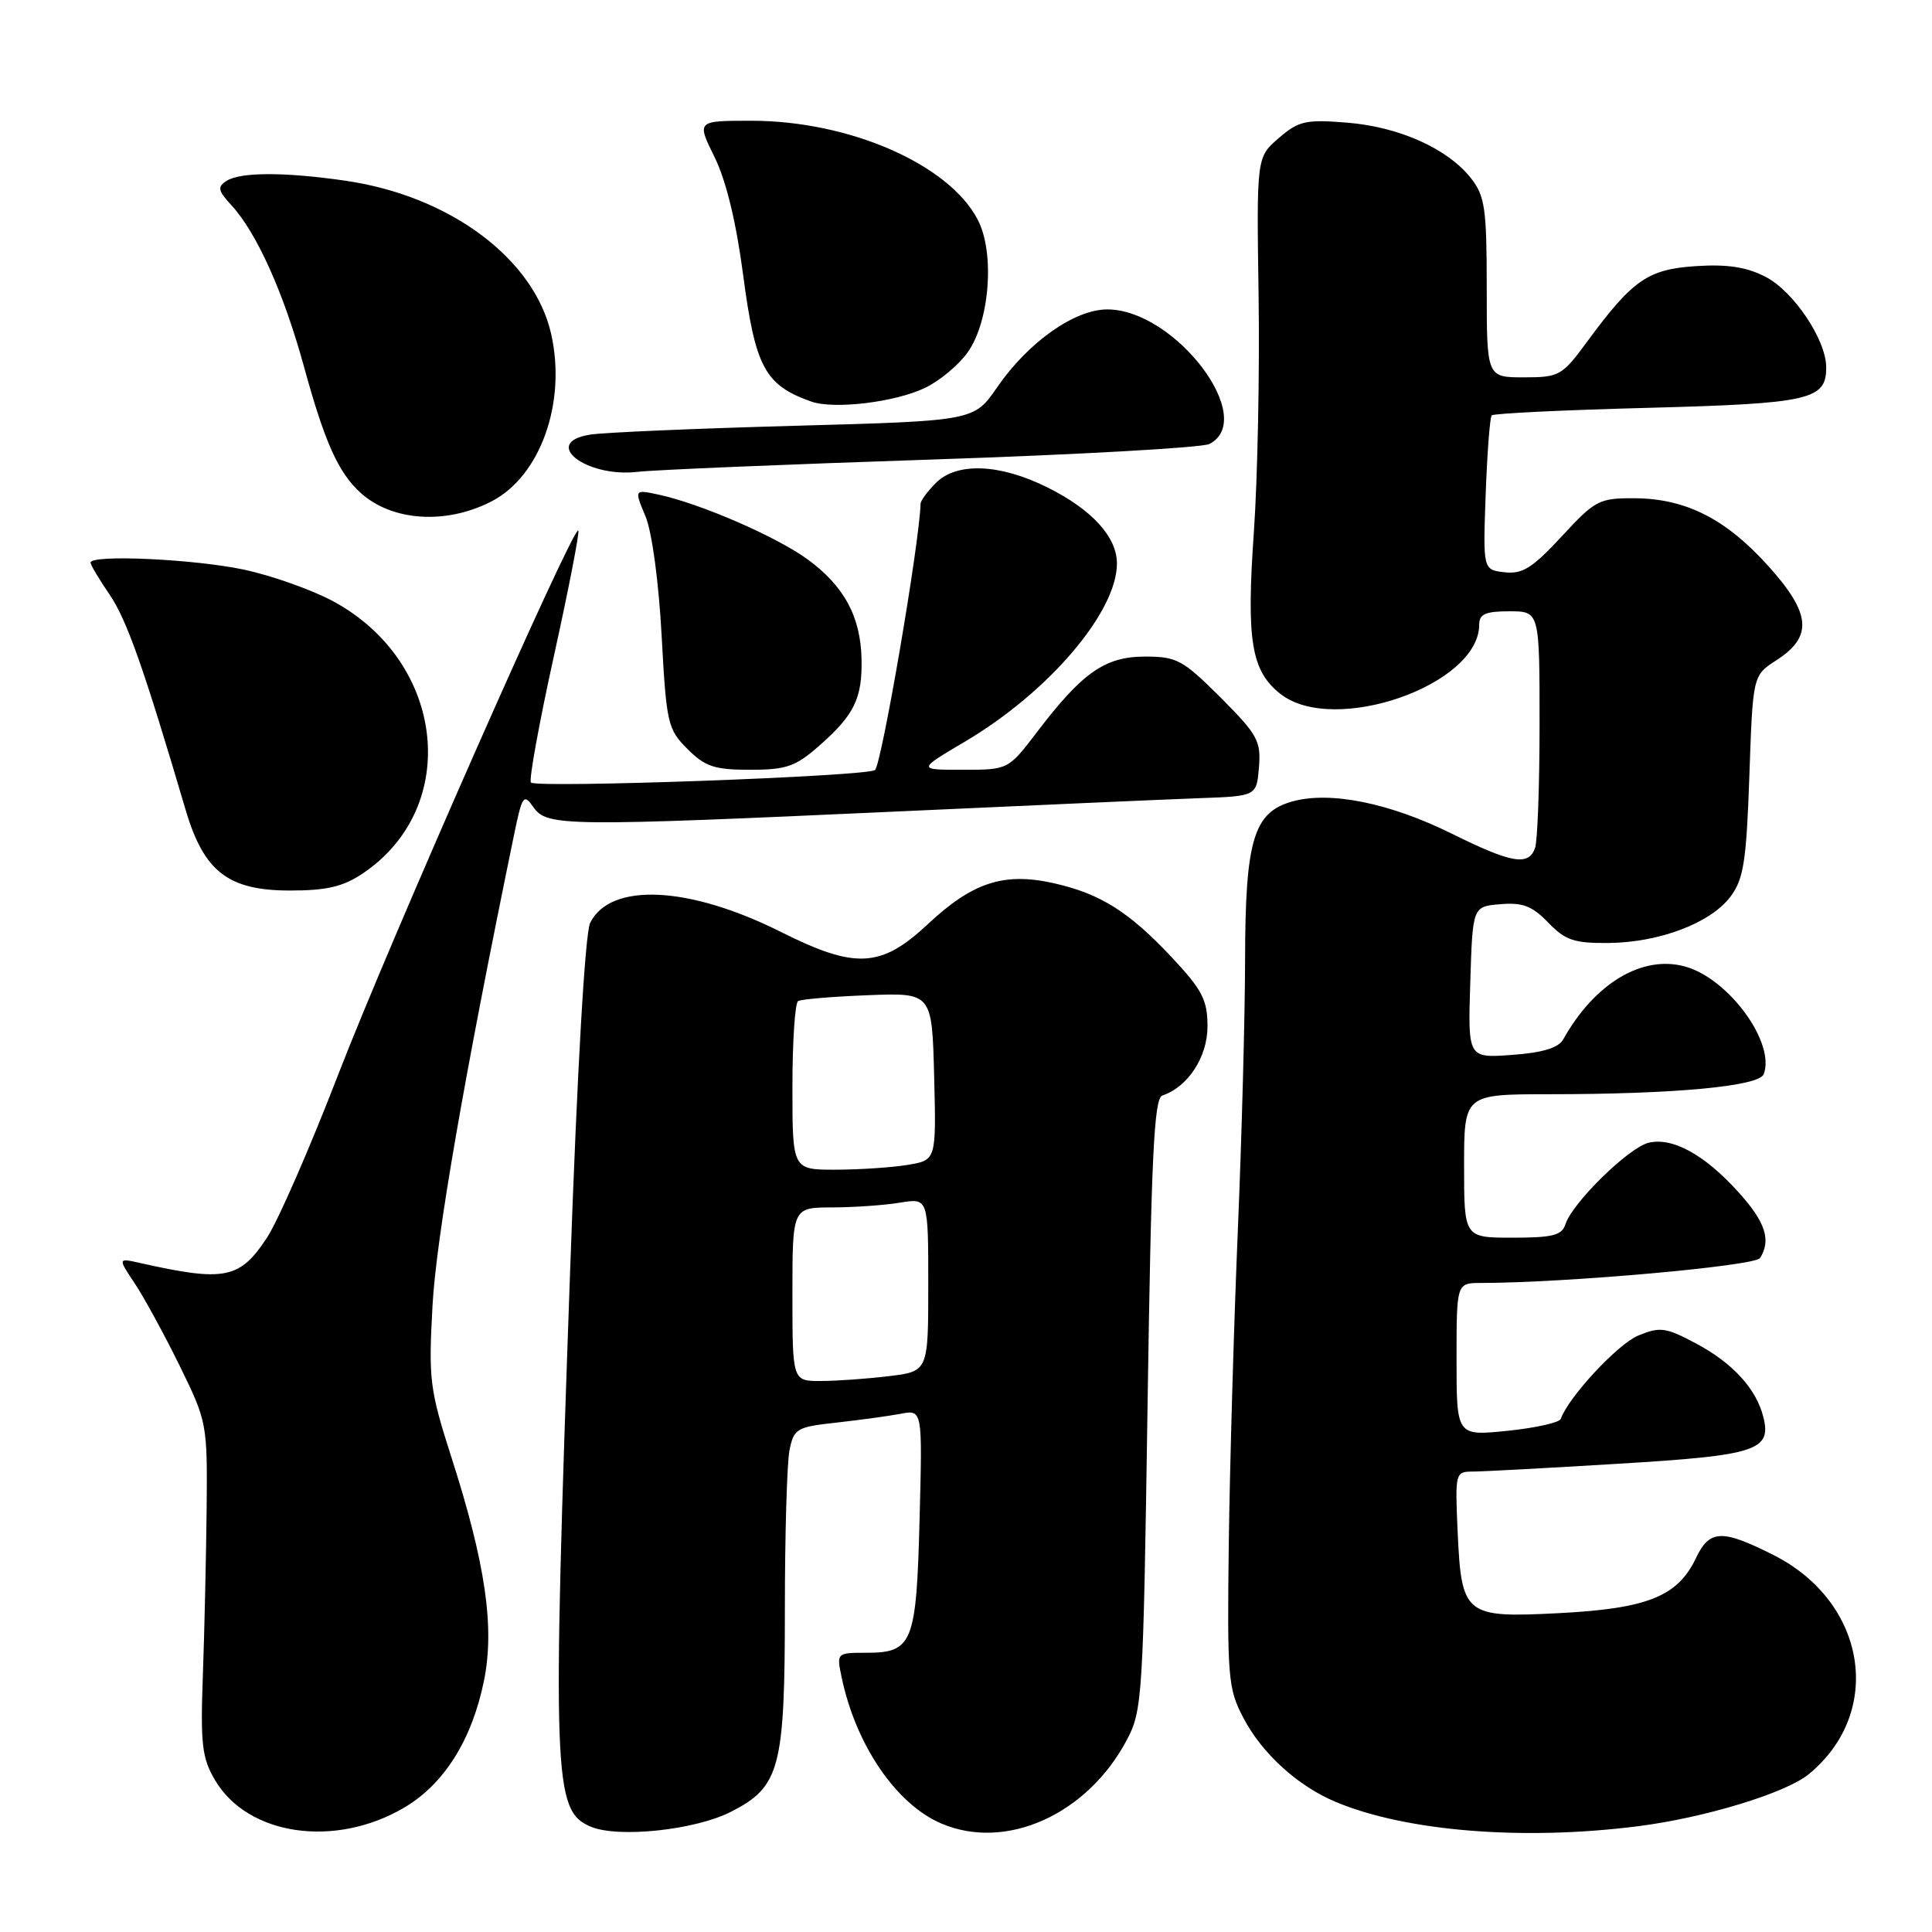 <?xml version="1.0" encoding="UTF-8" standalone="no"?>
<!DOCTYPE svg PUBLIC "-//W3C//DTD SVG 1.1//EN" "http://www.w3.org/Graphics/SVG/1.1/DTD/svg11.dtd" >
<svg xmlns="http://www.w3.org/2000/svg" xmlns:xlink="http://www.w3.org/1999/xlink" version="1.1" viewBox="0 0 256 256">
 <g >
 <path fill="currentColor"
d=" M 53.52 239.54 C 58.85 236.42 62.56 230.51 64.14 222.64 C 65.56 215.61 64.32 207.14 59.85 193.21 C 56.93 184.11 56.77 182.84 57.31 173.00 C 57.79 164.11 61.49 142.76 68.09 110.73 C 69.20 105.35 69.38 105.10 70.70 106.98 C 72.47 109.51 74.93 109.53 119.00 107.52 C 136.88 106.70 154.88 105.91 159.00 105.76 C 166.50 105.49 166.50 105.49 166.82 101.66 C 167.10 98.18 166.63 97.33 161.72 92.41 C 156.74 87.44 155.93 87.00 151.73 87.00 C 146.43 87.00 143.43 89.09 137.41 97.00 C 133.59 102.00 133.59 102.00 127.57 102.00 C 121.55 102.00 121.55 102.00 127.89 98.25 C 138.95 91.71 148.00 81.10 148.00 74.67 C 148.00 71.15 144.69 67.52 138.80 64.59 C 132.48 61.44 126.79 61.21 124.00 64.00 C 122.90 65.10 121.99 66.34 121.98 66.75 C 121.84 72.00 116.78 101.52 115.93 102.04 C 114.57 102.89 71.12 104.45 70.35 103.69 C 70.06 103.39 71.43 95.84 73.40 86.90 C 75.37 77.96 76.82 70.49 76.63 70.29 C 75.96 69.62 51.67 124.66 44.86 142.27 C 41.09 152.05 36.81 161.85 35.35 164.04 C 31.76 169.48 29.77 169.87 18.55 167.35 C 15.61 166.69 15.61 166.69 17.88 170.10 C 19.12 171.97 21.80 176.88 23.82 181.00 C 27.44 188.39 27.49 188.67 27.38 200.00 C 27.31 206.32 27.09 216.22 26.88 222.00 C 26.55 231.13 26.76 232.94 28.50 235.89 C 32.84 243.23 44.36 244.91 53.52 239.54 Z  M 96.86 240.07 C 103.35 236.76 104.00 234.32 104.00 213.16 C 104.00 203.31 104.28 193.87 104.61 192.18 C 105.19 189.29 105.56 189.08 110.86 188.50 C 113.96 188.15 117.79 187.63 119.36 187.33 C 122.23 186.79 122.23 186.79 121.85 201.25 C 121.43 217.76 120.93 219.00 114.80 219.00 C 110.86 219.00 110.84 219.02 111.52 222.25 C 113.40 231.23 118.74 239.06 124.72 241.62 C 133.29 245.29 144.06 240.45 149.29 230.59 C 151.38 226.65 151.48 225.04 152.06 186.06 C 152.55 153.19 152.91 145.53 154.02 145.16 C 157.41 144.03 160.00 140.06 160.00 136.00 C 160.00 132.52 159.31 131.18 155.36 126.95 C 149.61 120.81 145.82 118.42 139.63 117.03 C 133.04 115.55 128.88 116.90 122.96 122.44 C 116.74 128.26 113.36 128.44 103.50 123.50 C 91.31 117.38 80.89 116.88 78.20 122.28 C 77.53 123.64 76.49 141.55 75.54 168.50 C 73.16 235.78 73.31 239.91 78.24 242.03 C 81.86 243.58 92.08 242.51 96.86 240.07 Z  M 217.00 241.99 C 225.87 240.87 236.63 237.59 239.67 235.09 C 249.69 226.86 247.34 212.28 235.00 206.05 C 228.15 202.60 226.53 202.66 224.71 206.48 C 222.30 211.54 218.27 213.15 206.56 213.75 C 194.06 214.39 193.65 214.06 193.14 202.85 C 192.80 195.17 192.84 195.00 195.14 194.99 C 196.44 194.99 205.15 194.52 214.50 193.95 C 232.76 192.85 234.77 192.20 233.65 187.75 C 232.71 184.01 229.56 180.57 224.70 178.00 C 220.70 175.87 219.96 175.78 217.07 176.97 C 214.35 178.10 207.83 185.12 206.81 188.01 C 206.64 188.50 203.46 189.21 199.75 189.59 C 193.00 190.28 193.00 190.28 193.00 180.14 C 193.00 170.00 193.00 170.00 196.25 170.00 C 207.57 169.98 232.54 167.75 233.21 166.70 C 234.72 164.32 233.94 161.93 230.33 157.94 C 225.84 152.97 221.57 150.64 218.42 151.43 C 215.78 152.09 208.33 159.40 207.44 162.20 C 206.96 163.69 205.75 164.00 200.43 164.00 C 194.00 164.00 194.00 164.00 194.00 154.50 C 194.00 145.00 194.00 145.00 205.25 144.99 C 221.92 144.99 233.08 143.94 233.70 142.34 C 235.29 138.20 229.06 129.66 223.28 128.07 C 217.61 126.50 211.30 130.28 207.13 137.73 C 206.50 138.85 204.40 139.49 200.36 139.78 C 194.50 140.21 194.50 140.21 194.82 130.16 C 195.13 120.11 195.13 120.11 198.82 119.81 C 201.76 119.56 203.03 120.05 205.15 122.25 C 207.41 124.60 208.59 124.99 213.15 124.95 C 219.92 124.88 226.71 122.29 229.32 118.78 C 231.04 116.46 231.41 114.11 231.80 102.78 C 232.26 89.50 232.26 89.50 235.38 87.49 C 240.24 84.35 239.98 81.30 234.32 75.01 C 228.69 68.75 223.36 66.05 216.56 66.02 C 211.89 66.00 211.36 66.28 206.93 71.08 C 203.06 75.26 201.73 76.10 199.37 75.83 C 196.50 75.50 196.50 75.50 196.86 65.50 C 197.06 60.00 197.42 55.29 197.66 55.04 C 197.90 54.78 207.23 54.33 218.39 54.04 C 239.88 53.47 242.02 52.98 241.98 48.63 C 241.96 45.01 237.65 38.60 233.98 36.70 C 231.47 35.39 228.91 34.99 224.76 35.26 C 218.36 35.67 216.35 37.06 210.32 45.25 C 206.98 49.80 206.62 50.00 201.91 50.00 C 197.00 50.00 197.00 50.00 197.00 38.13 C 197.00 27.61 196.76 25.97 194.91 23.61 C 191.82 19.69 185.38 16.80 178.48 16.25 C 173.03 15.81 172.08 16.02 169.45 18.29 C 166.50 20.83 166.50 20.83 166.77 39.16 C 166.92 49.25 166.64 63.31 166.15 70.40 C 165.13 84.91 165.79 88.90 169.67 91.95 C 176.72 97.50 196.00 90.79 196.00 82.78 C 196.00 81.37 196.83 81.00 200.00 81.00 C 204.00 81.00 204.00 81.00 204.00 95.92 C 204.00 104.12 203.73 111.55 203.39 112.42 C 202.49 114.77 200.28 114.38 192.34 110.45 C 184.12 106.39 176.28 104.81 171.26 106.19 C 166.10 107.62 165.00 111.29 164.98 127.22 C 164.97 134.52 164.54 150.62 164.02 163.00 C 163.50 175.38 162.96 194.05 162.82 204.50 C 162.60 222.31 162.72 223.76 164.75 227.62 C 167.23 232.36 171.95 236.65 176.98 238.76 C 186.31 242.67 201.77 243.92 217.00 241.99 Z  M 48.08 115.73 C 61.11 106.95 59.04 87.77 44.20 79.70 C 41.37 78.17 36.01 76.26 32.28 75.47 C 25.66 74.07 12.00 73.45 12.00 74.55 C 12.00 74.86 13.14 76.77 14.53 78.80 C 16.79 82.11 19.04 88.48 24.59 107.29 C 27.01 115.51 30.24 118.00 38.43 118.00 C 43.30 118.00 45.46 117.49 48.08 115.73 Z  M 108.50 98.86 C 113.19 94.75 114.26 92.56 114.16 87.36 C 114.05 81.70 111.83 77.62 106.96 74.08 C 102.80 71.07 92.79 66.73 87.27 65.54 C 84.04 64.85 84.04 64.85 85.53 68.41 C 86.39 70.48 87.29 77.12 87.67 84.23 C 88.30 95.86 88.47 96.63 91.09 99.24 C 93.44 101.59 94.67 102.00 99.39 102.00 C 104.17 102.00 105.42 101.57 108.50 98.86 Z  M 65.14 66.43 C 71.60 63.09 75.07 53.37 73.04 44.29 C 70.80 34.29 59.62 25.95 45.74 23.94 C 37.71 22.78 31.88 22.79 30.03 23.96 C 28.77 24.76 28.87 25.24 30.67 27.20 C 34.03 30.86 37.60 38.82 40.28 48.59 C 43.04 58.64 44.83 62.63 47.79 65.31 C 51.96 69.08 59.12 69.54 65.14 66.43 Z  M 123.50 60.89 C 142.75 60.25 159.29 59.32 160.25 58.83 C 166.71 55.51 155.70 41.00 146.72 41.00 C 142.38 41.00 136.23 45.35 132.12 51.33 C 129.06 55.77 129.06 55.77 105.28 56.42 C 92.20 56.78 80.01 57.30 78.19 57.59 C 71.63 58.63 77.66 63.33 84.50 62.52 C 86.70 62.26 104.25 61.53 123.50 60.89 Z  M 122.52 51.42 C 124.46 50.51 127.02 48.38 128.22 46.69 C 131.14 42.59 131.84 33.53 129.57 29.14 C 125.77 21.78 112.56 16.00 99.55 16.00 C 92.31 16.00 92.31 16.00 94.67 20.79 C 96.20 23.88 97.54 29.39 98.46 36.36 C 100.08 48.67 101.34 51.03 107.50 53.21 C 110.50 54.27 118.54 53.31 122.52 51.42 Z  M 105.00 171.50 C 105.00 160.00 105.00 160.00 110.25 159.99 C 113.14 159.98 117.19 159.70 119.25 159.36 C 123.00 158.74 123.00 158.74 123.00 170.23 C 123.00 181.72 123.00 181.72 117.75 182.35 C 114.86 182.70 110.81 182.99 108.75 182.99 C 105.00 183.00 105.00 183.00 105.00 171.50 Z  M 105.00 144.06 C 105.00 138.04 105.34 132.91 105.75 132.65 C 106.16 132.40 110.33 132.05 115.00 131.87 C 123.50 131.54 123.50 131.54 123.78 142.64 C 124.06 153.73 124.06 153.73 120.28 154.35 C 118.20 154.70 113.91 154.98 110.75 154.99 C 105.00 155.00 105.00 155.00 105.00 144.06 Z "/>
</g>
</svg>